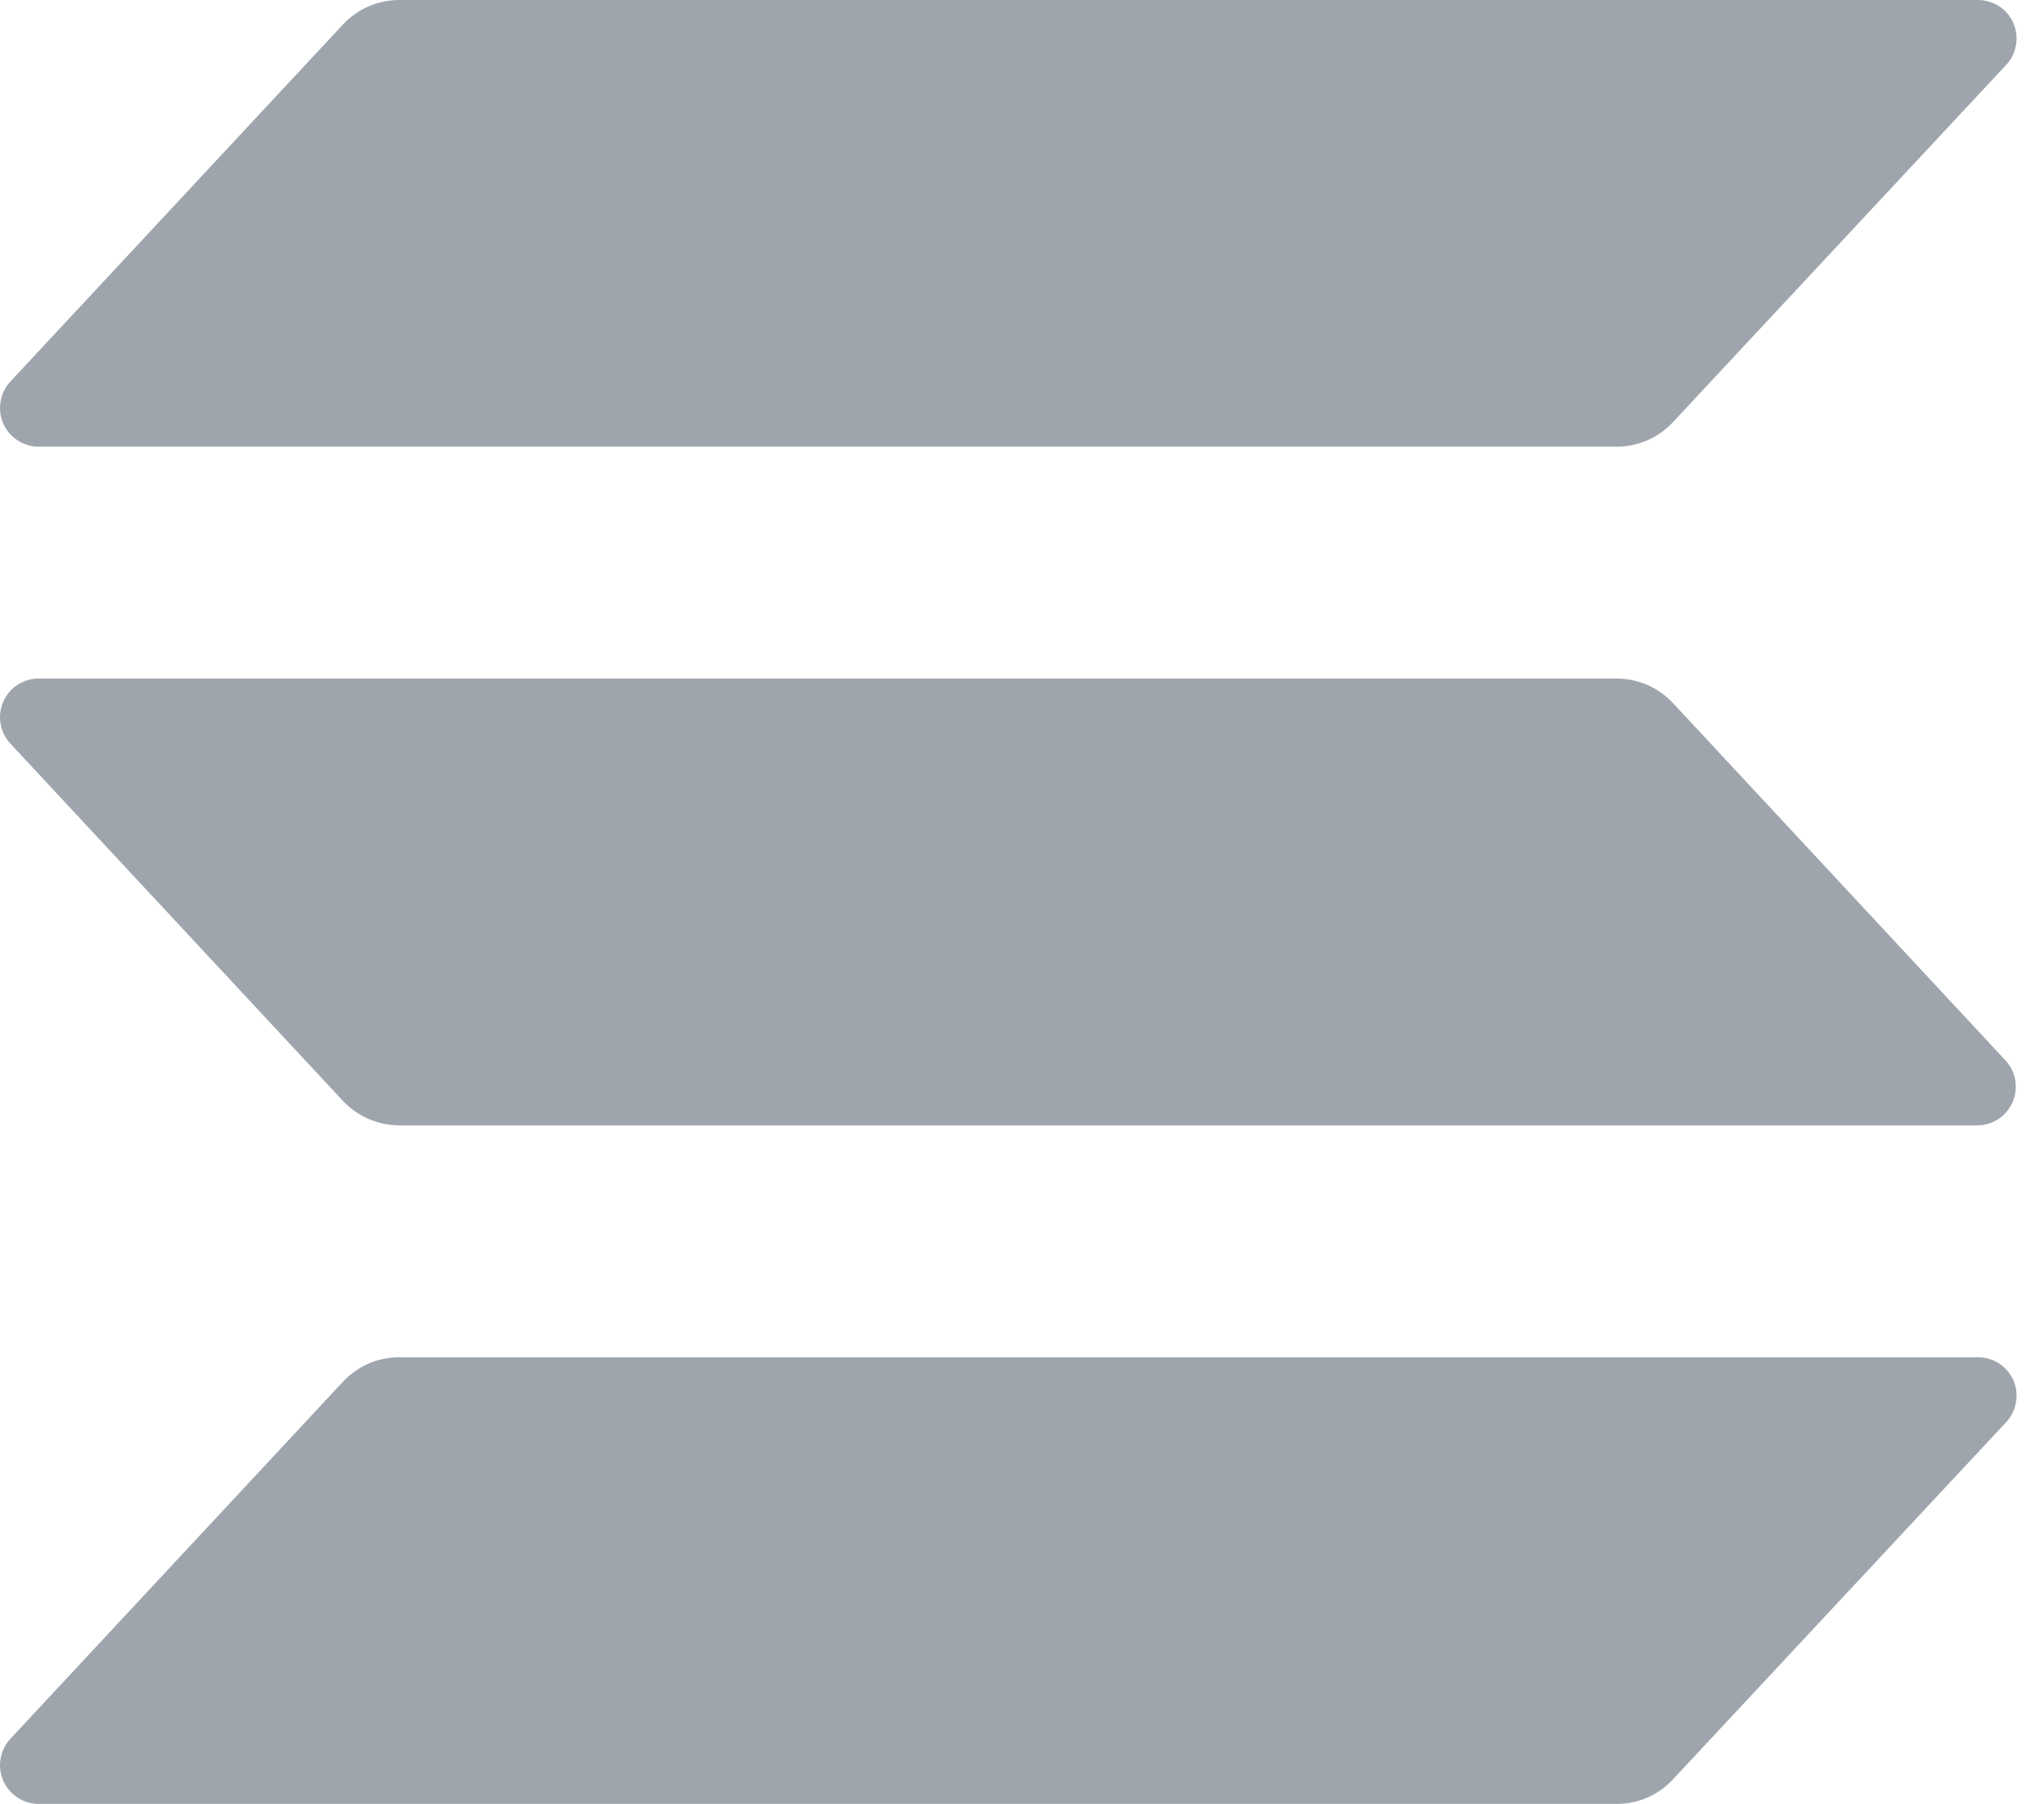 <svg width="17" height="15" viewBox="0 0 17 15" fill="none" xmlns="http://www.w3.org/2000/svg">
<path d="M16.684 11.827L13.915 14.795C13.855 14.86 13.783 14.911 13.702 14.947C13.622 14.982 13.535 15 13.447 15H0.322C0.259 15 0.198 14.982 0.145 14.947C0.093 14.913 0.052 14.864 0.027 14.807C0.002 14.749 -0.006 14.686 0.005 14.624C0.015 14.563 0.043 14.505 0.086 14.459L2.851 11.491C2.911 11.426 2.984 11.375 3.064 11.339C3.145 11.304 3.232 11.286 3.32 11.286H16.445C16.508 11.285 16.57 11.302 16.624 11.336C16.677 11.37 16.719 11.419 16.745 11.477C16.77 11.534 16.778 11.598 16.767 11.661C16.756 11.723 16.728 11.781 16.684 11.827ZM13.915 5.847C13.855 5.783 13.783 5.731 13.702 5.696C13.621 5.661 13.535 5.643 13.447 5.642H0.322C0.259 5.642 0.198 5.661 0.145 5.695C0.093 5.729 0.052 5.778 0.027 5.835C0.002 5.893 -0.006 5.956 0.005 6.018C0.015 6.08 0.043 6.137 0.086 6.183L2.851 9.153C2.911 9.217 2.984 9.269 3.065 9.304C3.145 9.339 3.232 9.357 3.32 9.358H16.445C16.508 9.358 16.569 9.339 16.621 9.305C16.673 9.27 16.714 9.221 16.739 9.164C16.764 9.107 16.771 9.043 16.761 8.982C16.75 8.92 16.722 8.863 16.679 8.817L13.915 5.847ZM0.322 3.714H13.447C13.535 3.714 13.622 3.696 13.702 3.661C13.783 3.625 13.855 3.574 13.915 3.509L16.684 0.541C16.728 0.495 16.756 0.437 16.767 0.375C16.778 0.313 16.77 0.249 16.745 0.191C16.719 0.133 16.677 0.084 16.624 0.05C16.57 0.016 16.508 -0.001 16.445 6.83126e-05H3.32C3.232 0 3.145 0.018 3.064 0.054C2.984 0.089 2.911 0.14 2.851 0.205L0.086 3.173C0.043 3.219 0.015 3.277 0.005 3.338C-0.006 3.4 0.002 3.464 0.027 3.521C0.052 3.578 0.093 3.627 0.145 3.661C0.198 3.696 0.259 3.714 0.322 3.714Z" fill="#9EA5AC"/>
</svg>

